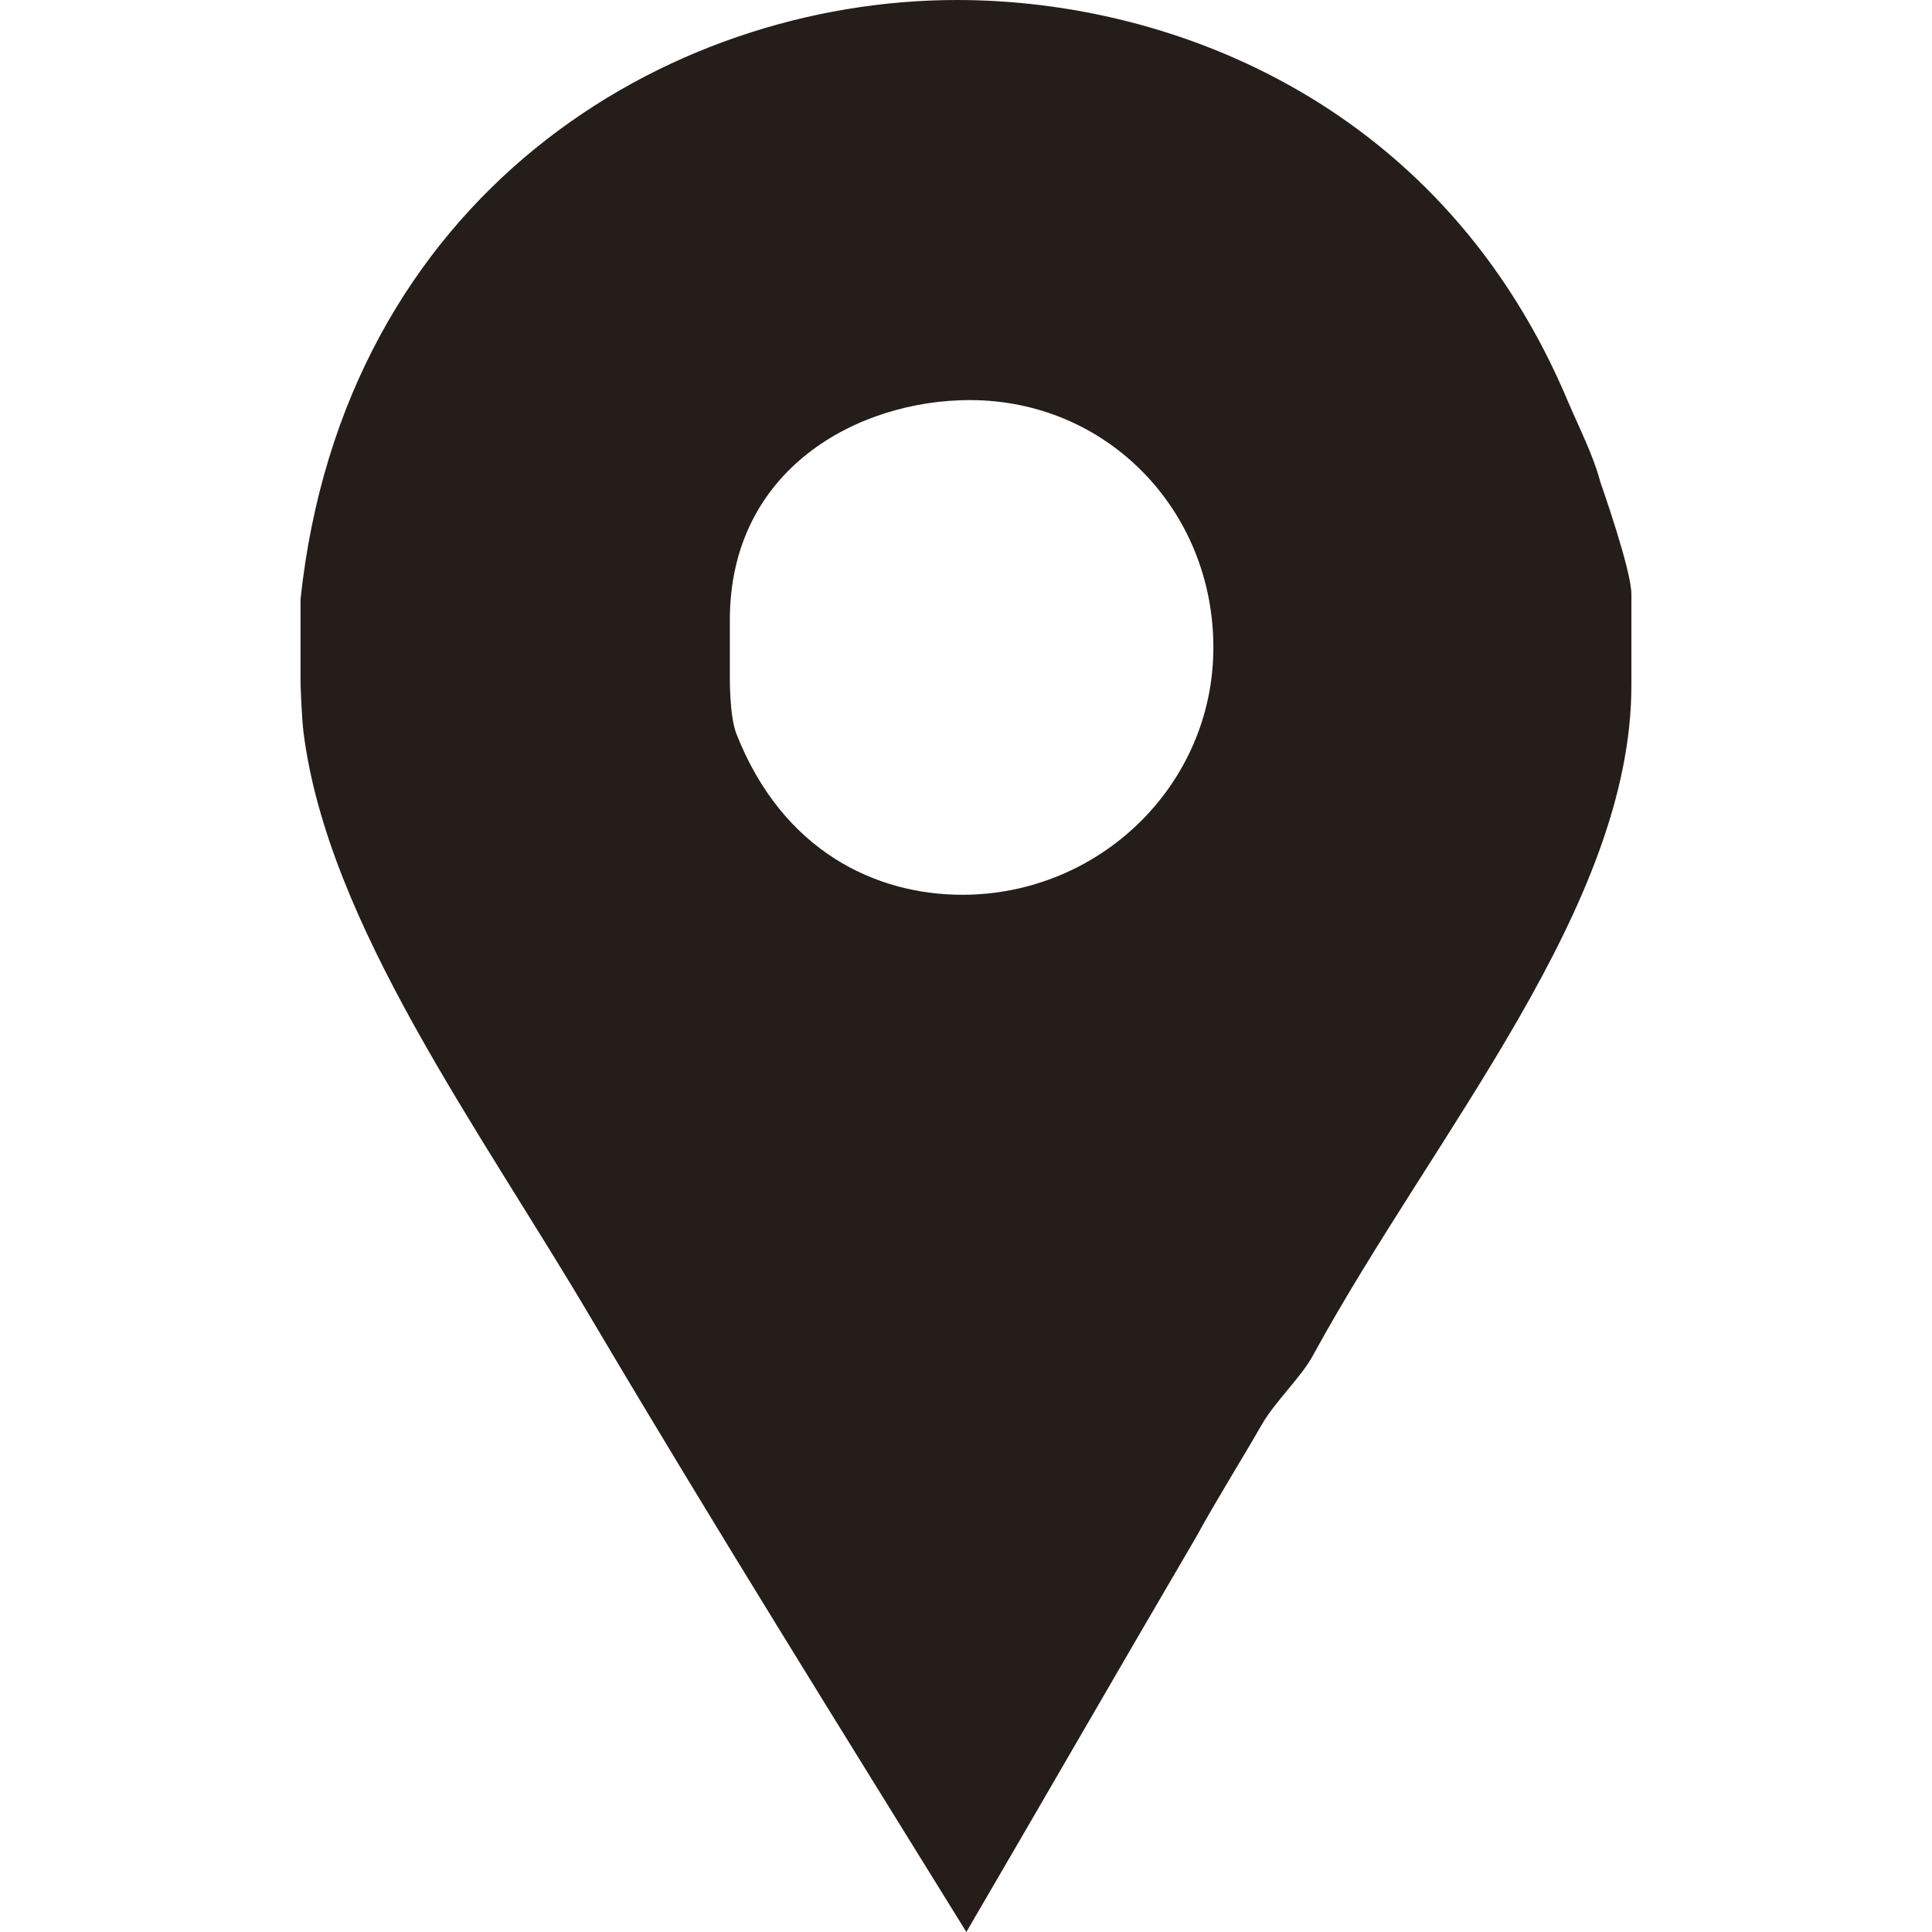<svg xmlns="http://www.w3.org/2000/svg" fill="none" viewBox="0 0 22 22"><path fill="#251D1A" d="M18.22 5.476c-.079-.294-.238-.607-.355-.88C16.456 1.212 13.38 0 10.896 0 7.573 0 3.911 2.23 3.422 6.825v.939c0 .039.013.39.033.567.274 2.19 2.002 4.517 3.292 6.707 1.389 2.347 2.83 4.655 4.257 6.962.88-1.506 1.757-3.031 2.617-4.498.235-.43.507-.86.742-1.271.156-.274.455-.547.591-.802 1.389-2.542 3.623-5.104 3.623-7.626V6.766c0-.273-.338-1.231-.358-1.29Zm-7.262 4.713c-.977 0-2.047-.49-2.575-1.839-.079-.215-.072-.645-.072-.684v-.607c0-1.72 1.46-2.503 2.732-2.503 1.564 0 2.774 1.252 2.774 2.817 0 1.564-1.294 2.816-2.859 2.816Z"/></svg>